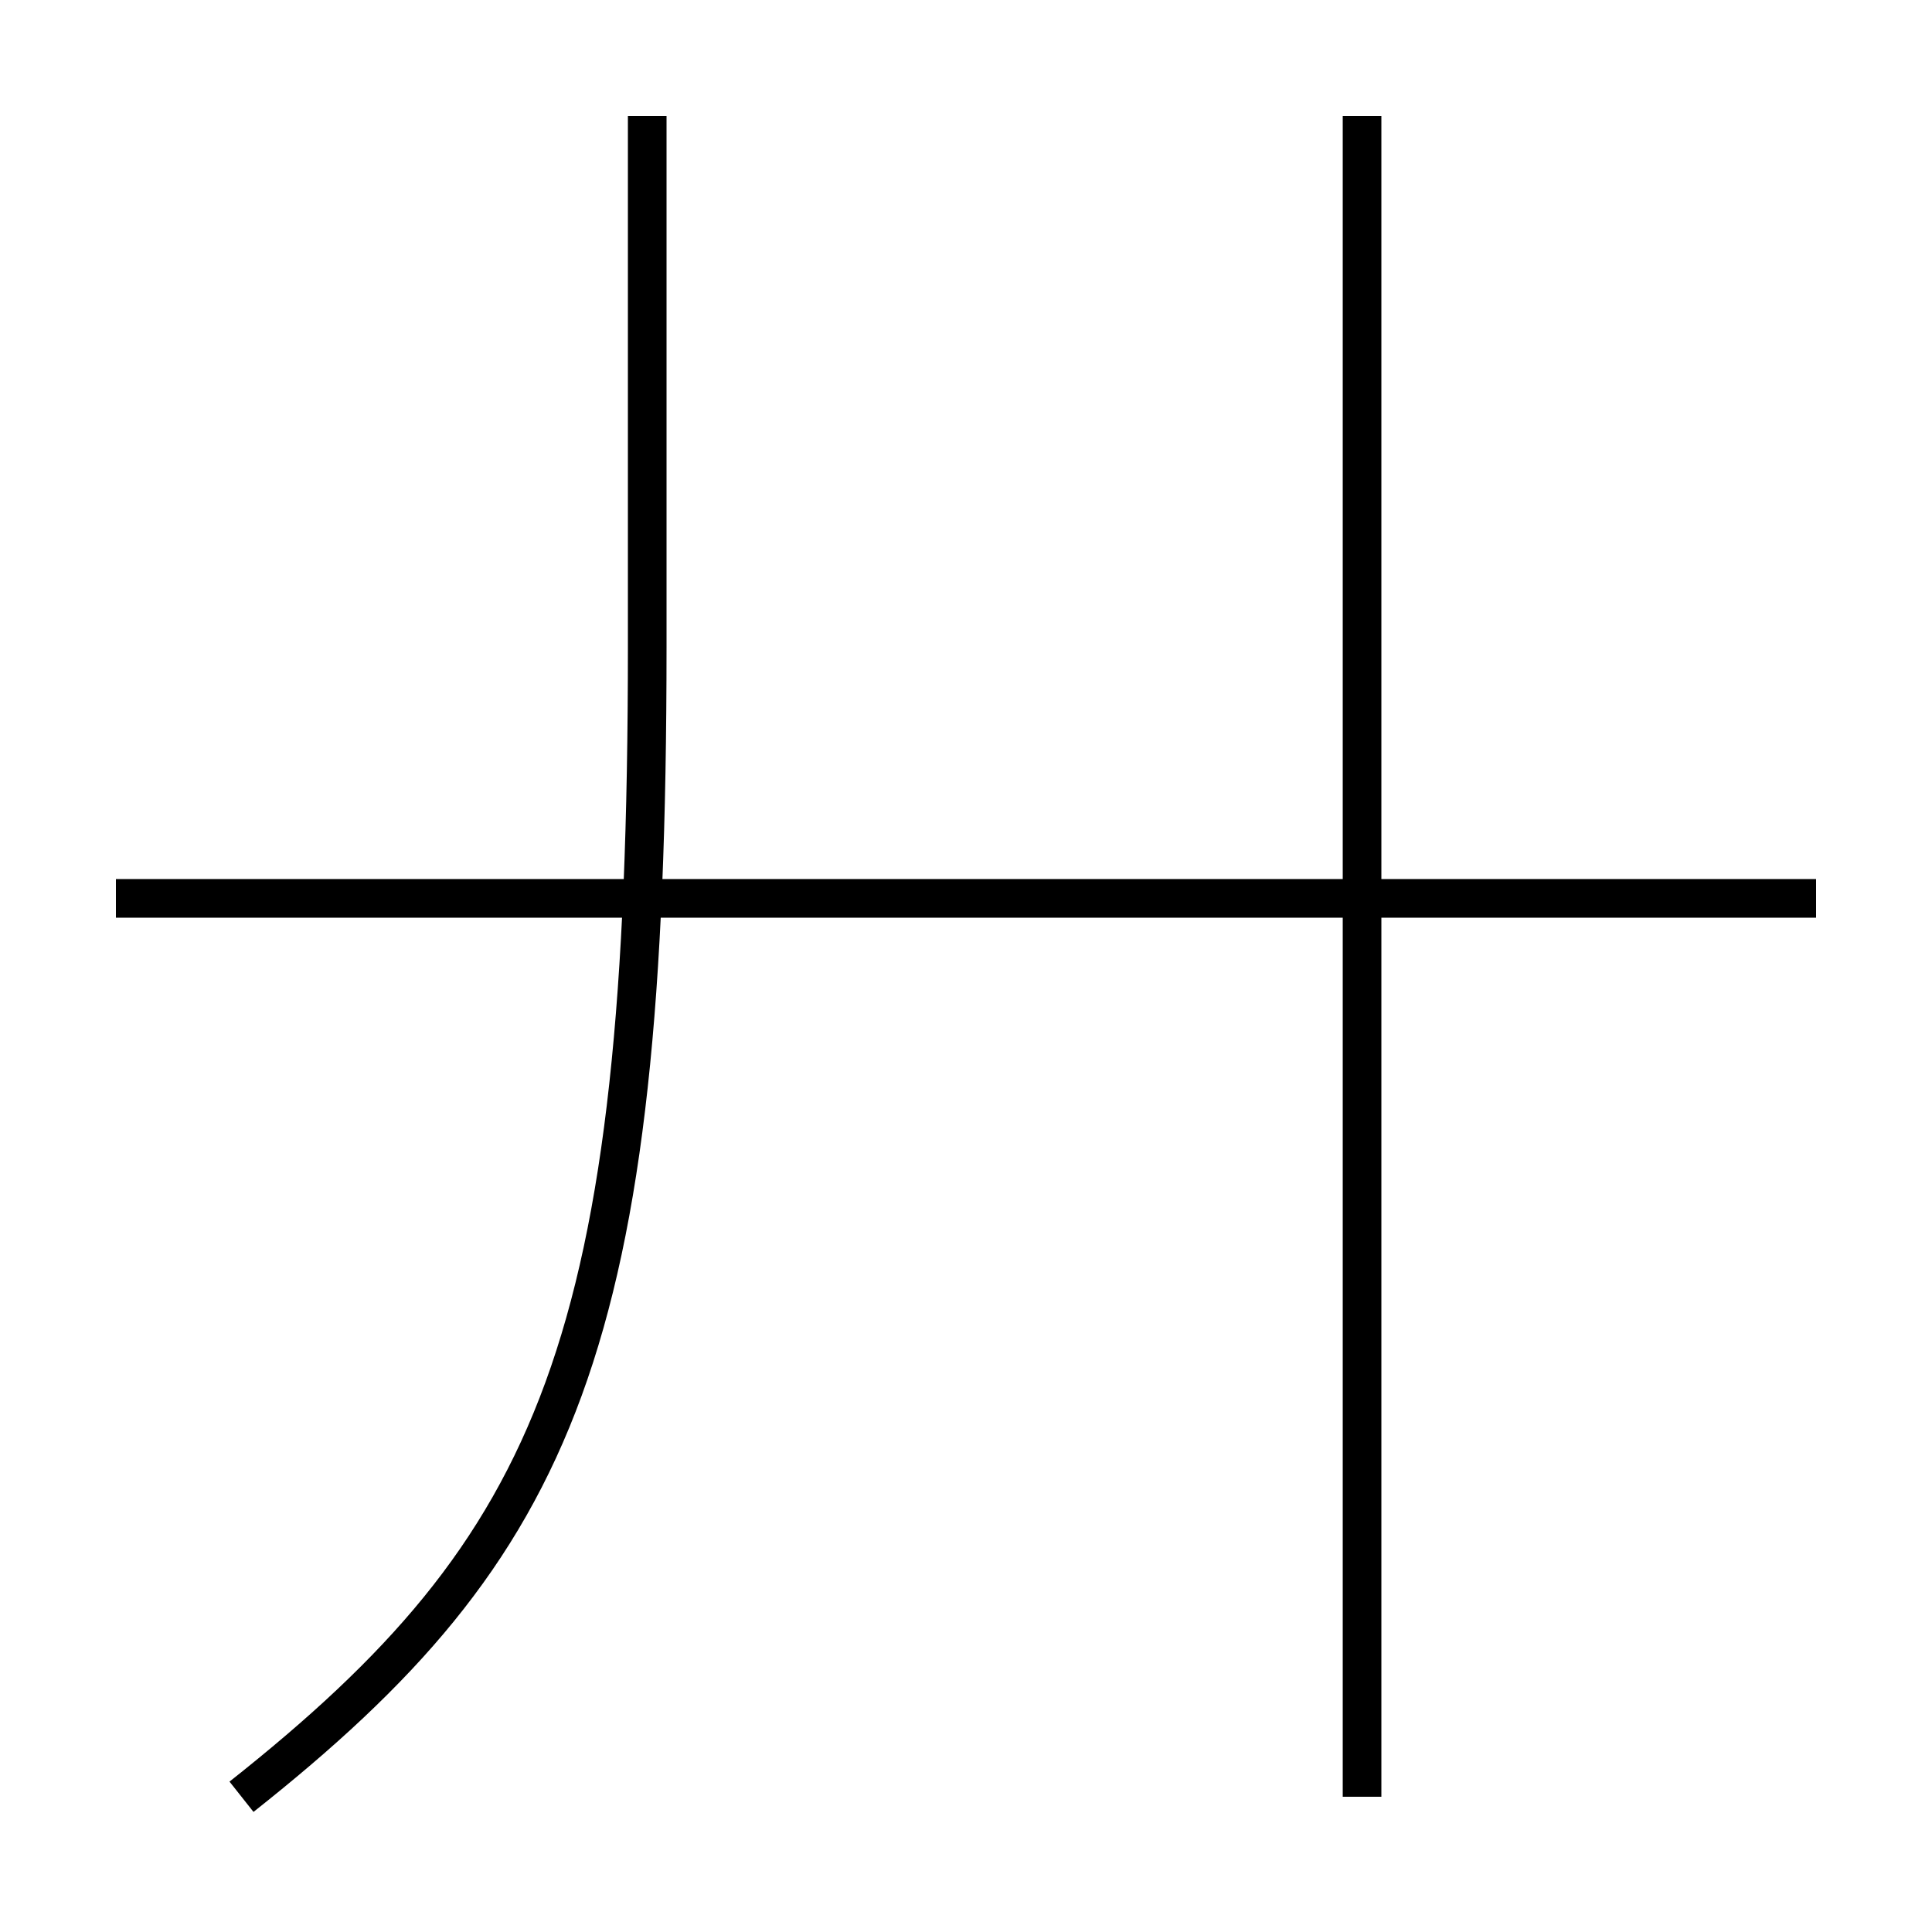 <?xml version='1.0' encoding='utf-8'?>
<svg xmlns="http://www.w3.org/2000/svg" height="100px" version="1.0" viewBox="0 0 100 100" width="100px" x="0px" y="0px">
<line fill="none" stroke="#000000" stroke-width="2" x1="6" x2="94" y1="46.5" y2="46.5" /><line fill="none" stroke="#000000" stroke-width="2" x1="70.5" x2="70.5" y1="93" y2="6" /><path d="M12.5,93 c16.446,-13.016 21,-23.423 21,-59.5 V6.0" fill="none" stroke="#000000" stroke-width="2" /></svg>